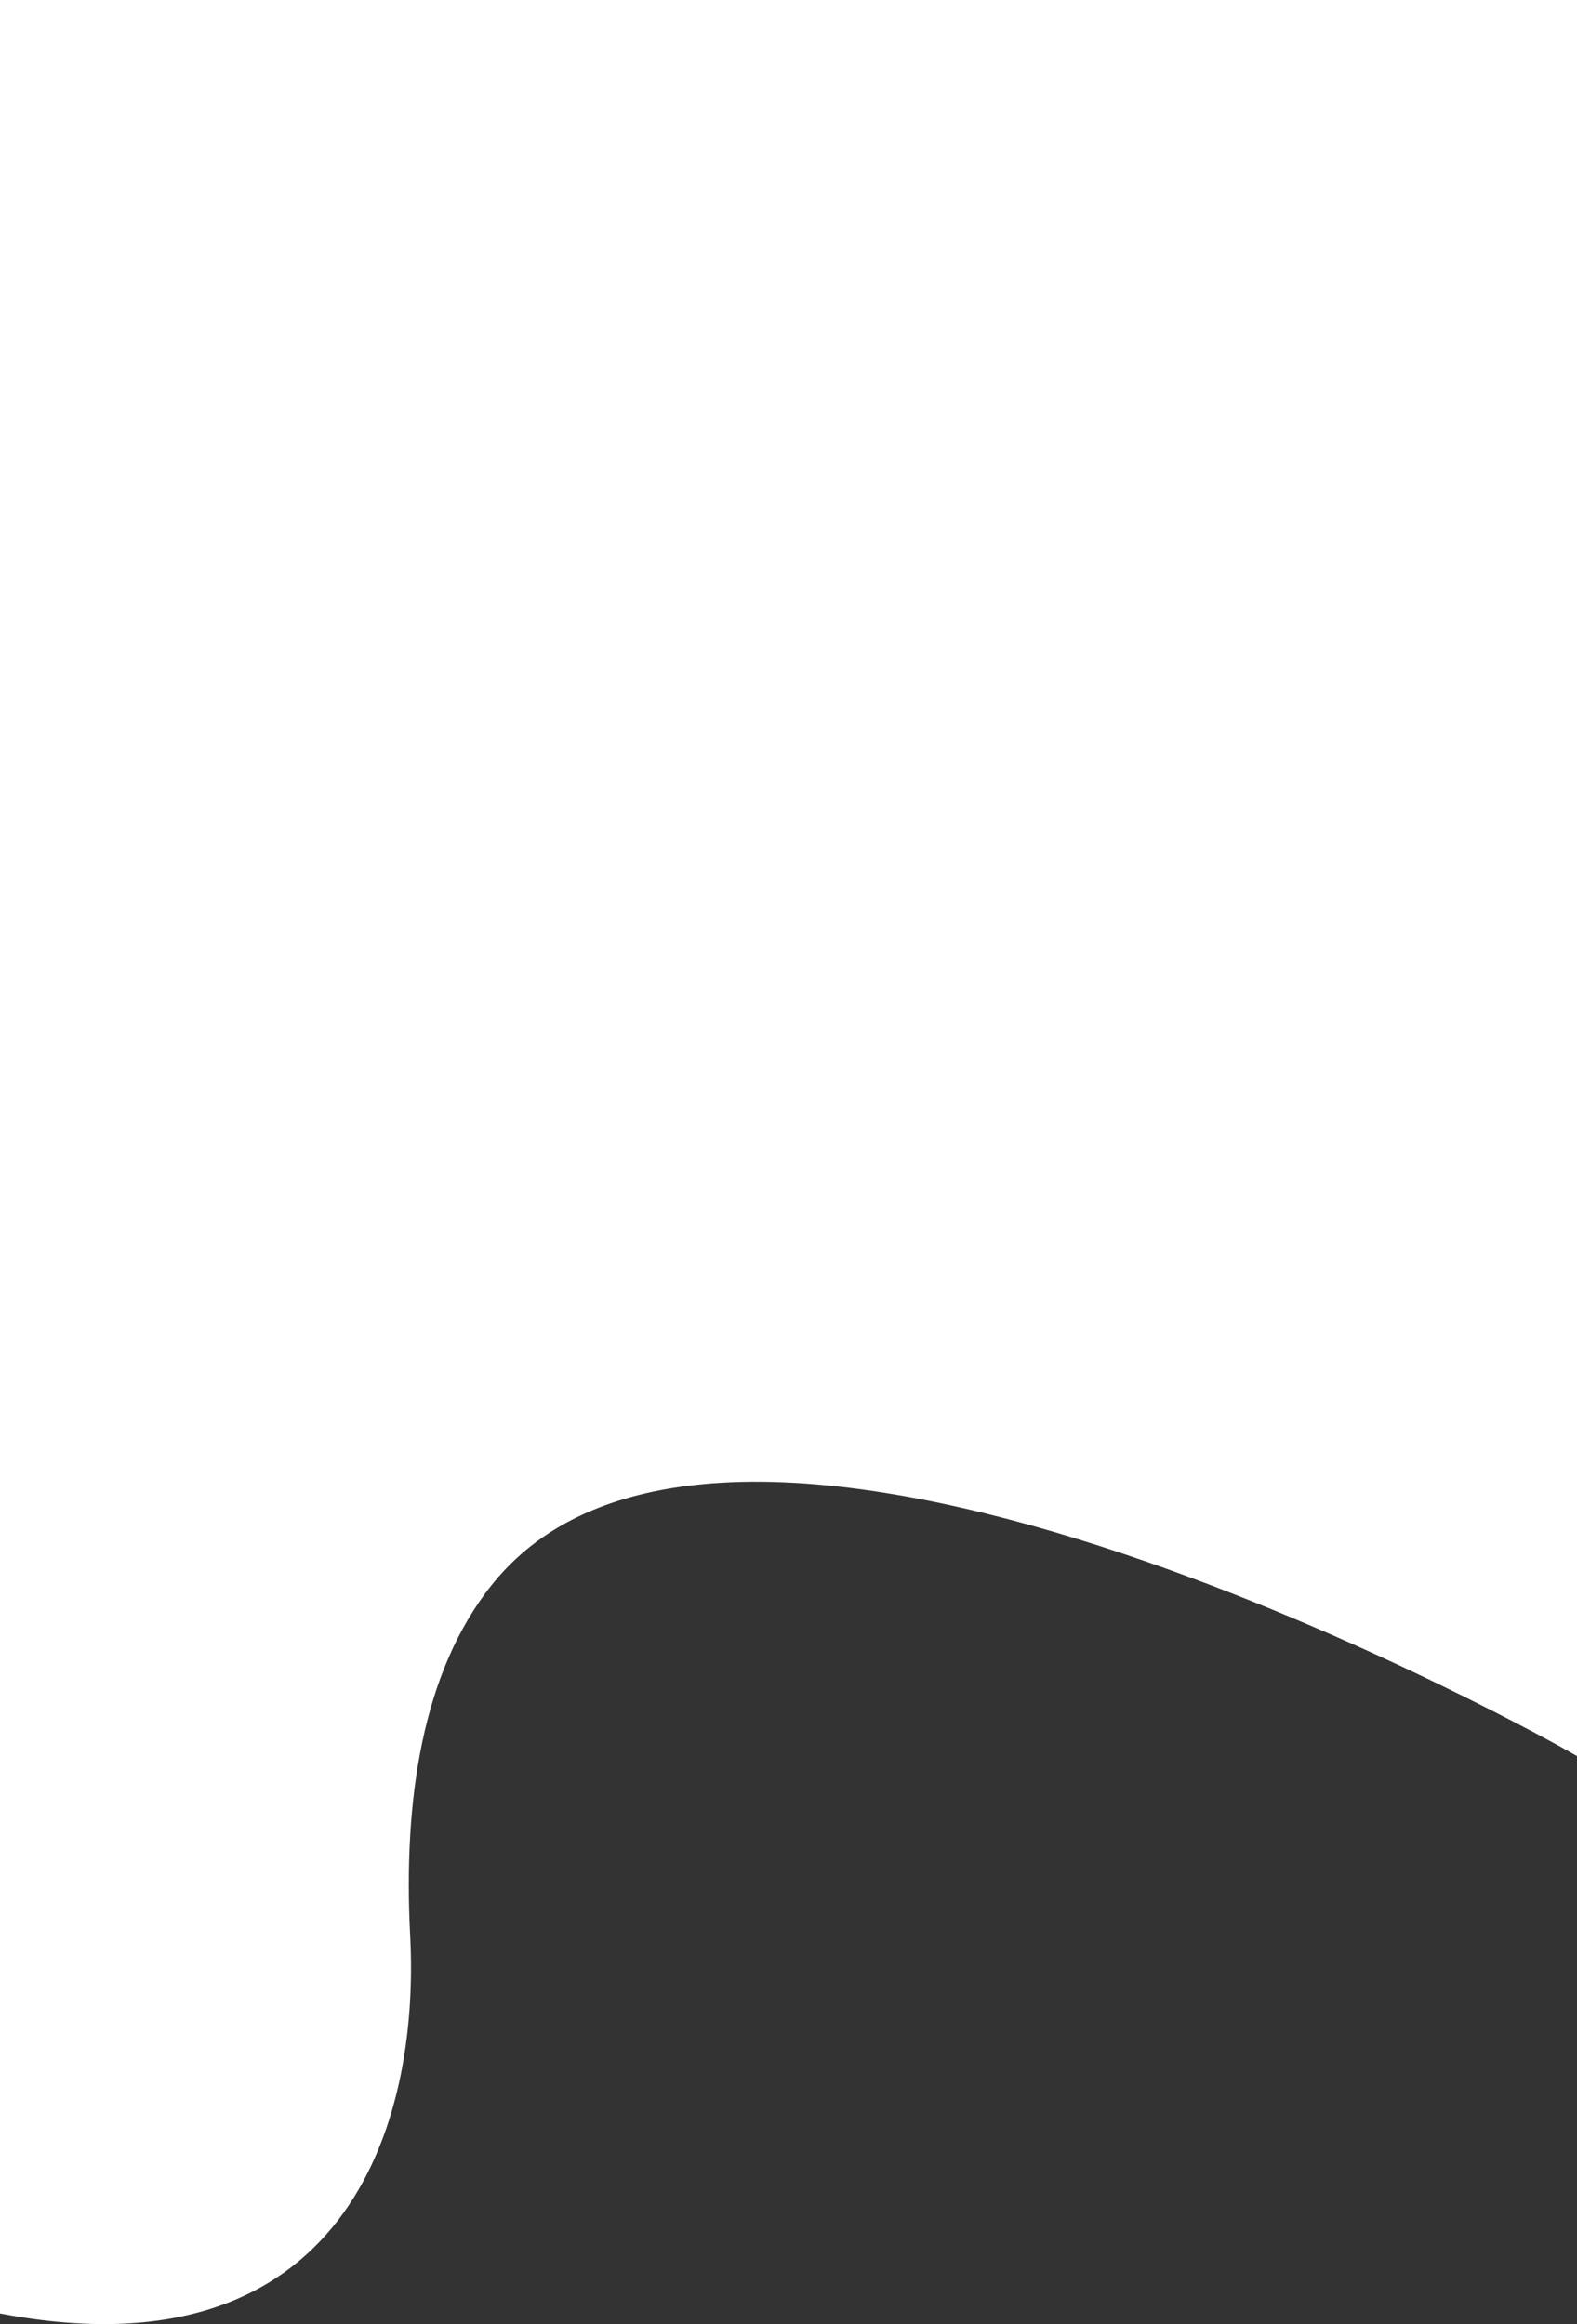 <svg id="Calque_1" data-name="Calque 1" xmlns="http://www.w3.org/2000/svg" xmlns:xlink="http://www.w3.org/1999/xlink" viewBox="0 0 197 290.38"><rect x="0" y="0" width="197" height="290.38" fill="#333333" stroke="none"/><defs><style>.cls-1,.cls-4{fill:none;}.cls-2{clip-path:url(#clip-path);}.cls-3{fill:#fff;}.cls-4{stroke:#fff;}</style><clipPath id="clip-path" transform="translate(-585 -236.62)"><rect class="cls-1" x="585" y="236.62" width="197" height="290.38"/></clipPath></defs><title>logoBlanc</title><g class="cls-2"><path class="cls-3" d="M646.09,434.28c-8.88,11.07-11.23,27.36-10.35,44.24,1.24,23.69-8.22,54.58-50.24,46.75V237.12h196V455.17S677,395.69,646.09,434.28" transform="translate(-585 -236.62)"/><path class="cls-4" d="M646.09,434.28c-8.88,11.07-11.23,27.36-10.35,44.24,1.24,23.69-8.22,54.58-50.24,46.75V237.12h196V455.17S677,395.69,646.09,434.28" transform="translate(-585 -236.62)"/></g></svg>